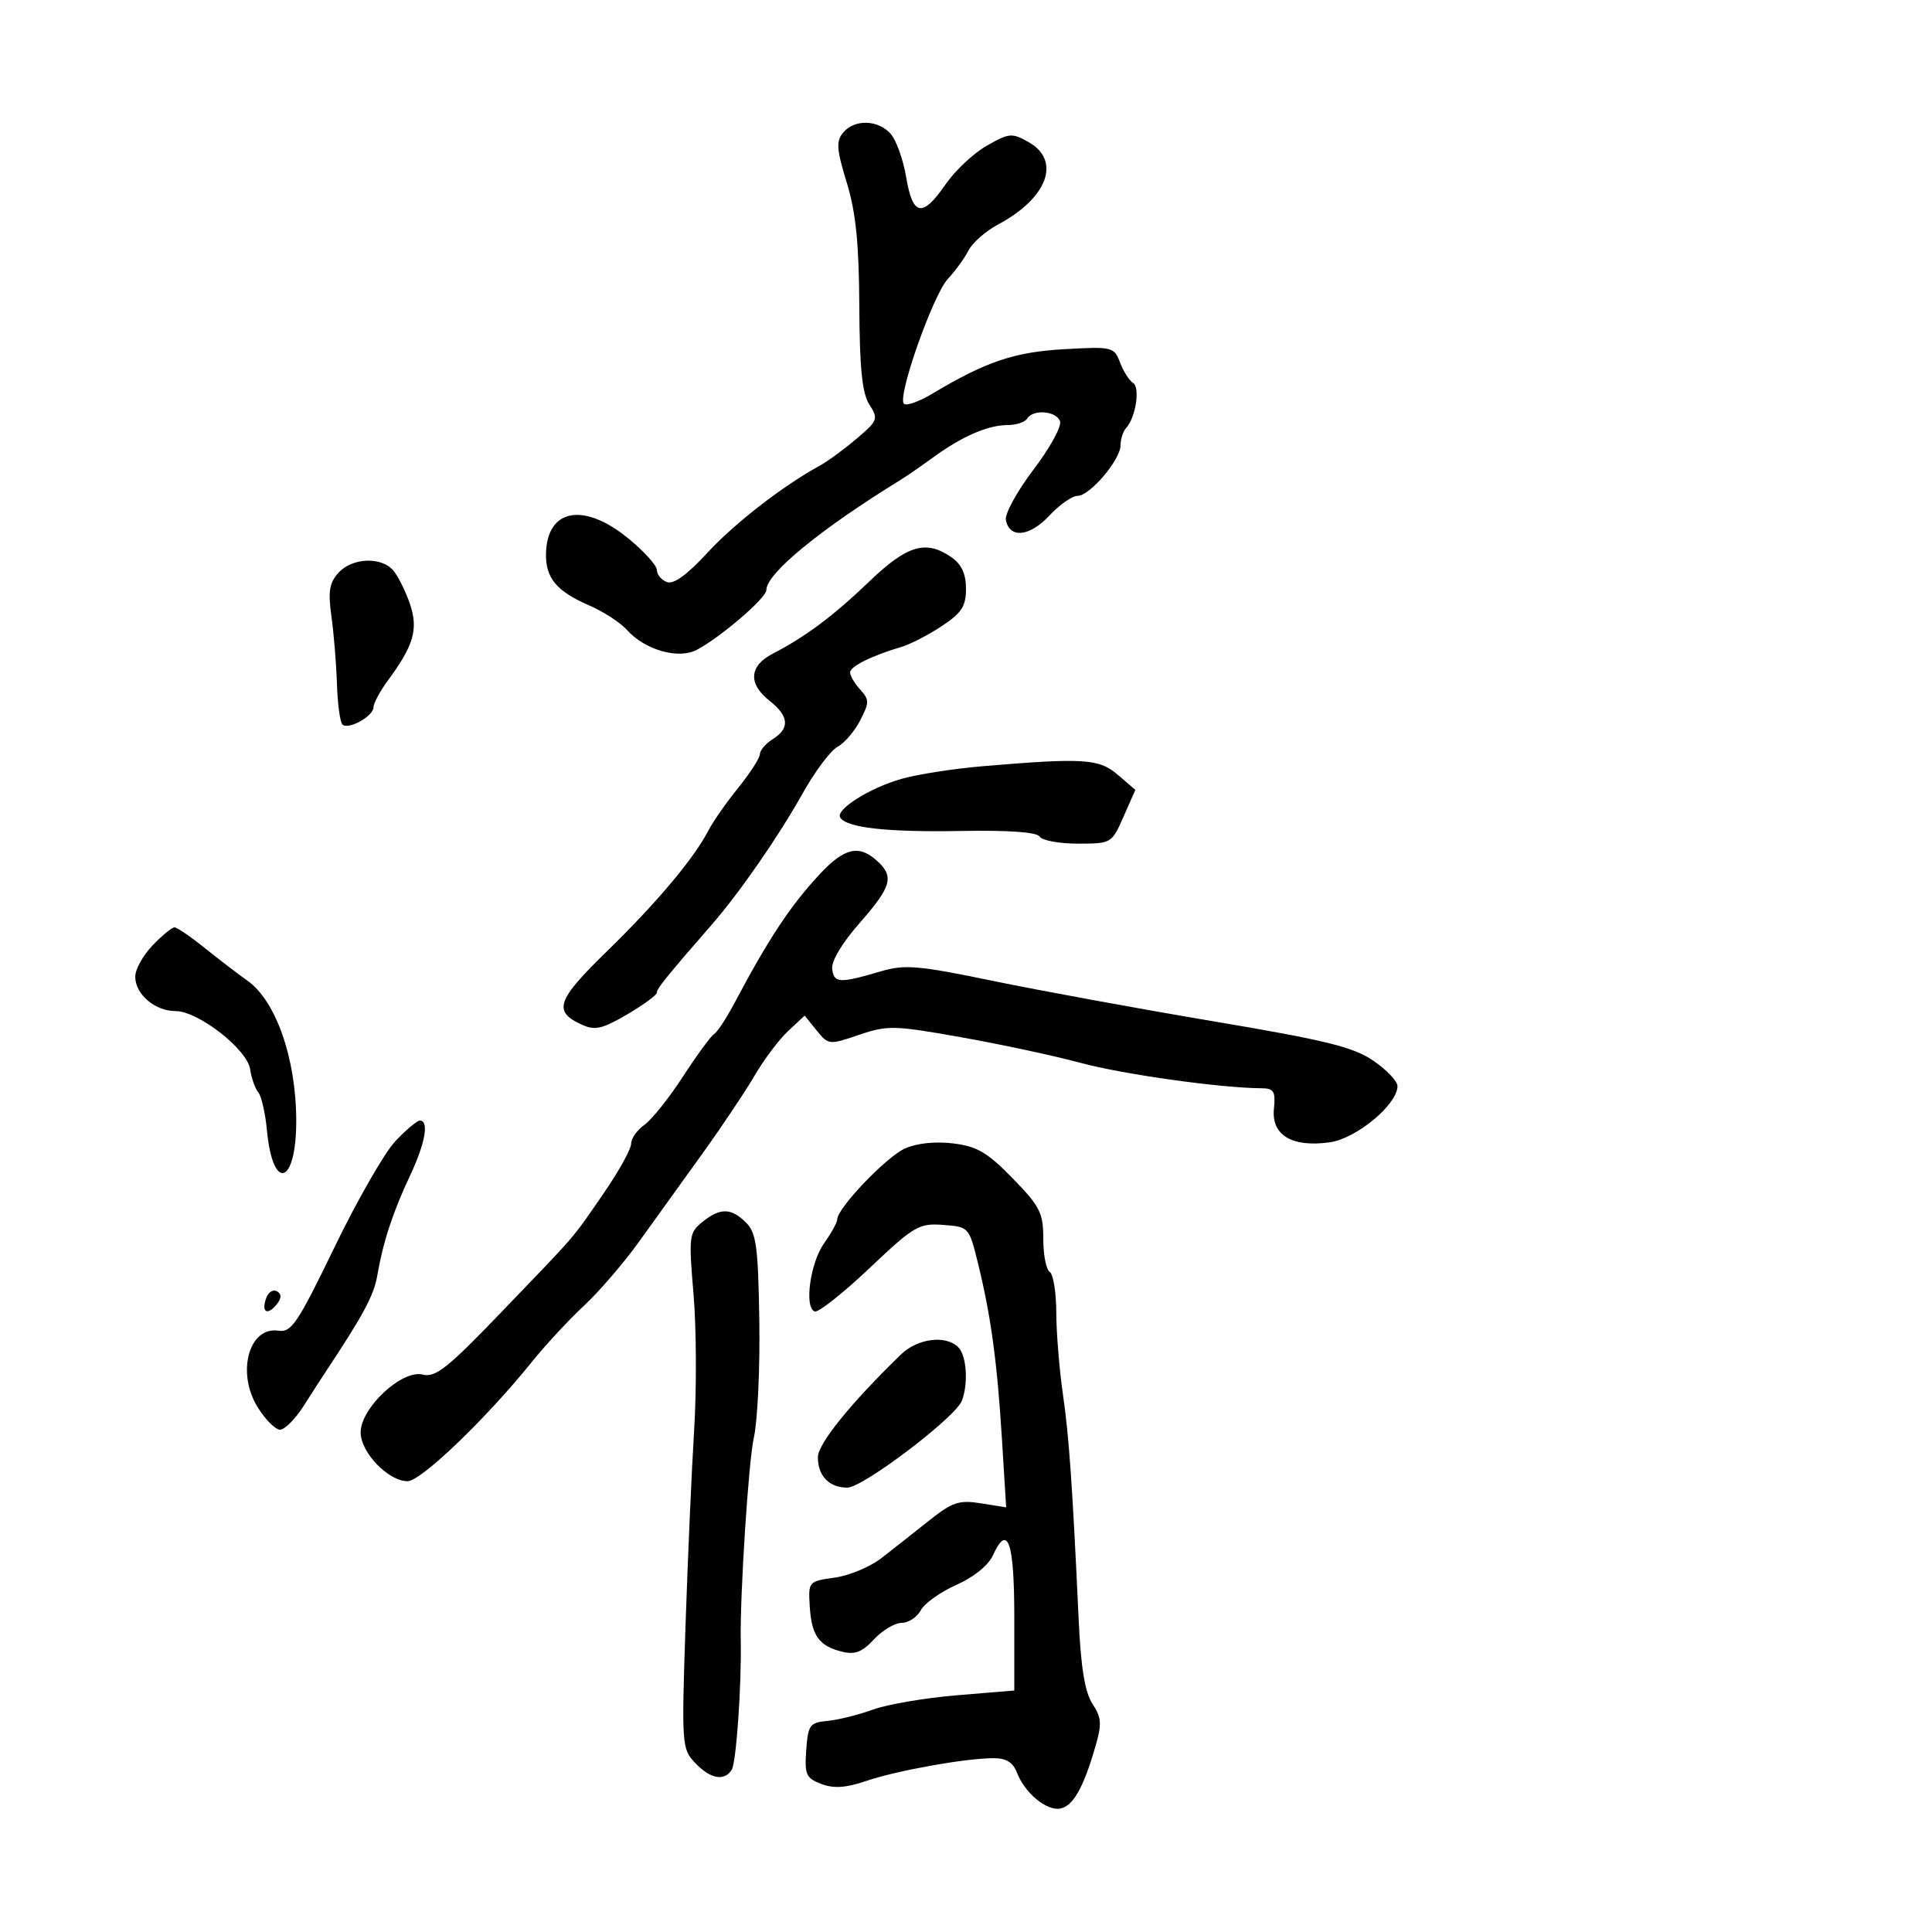 <svg xmlns="http://www.w3.org/2000/svg" width="300" height="300" viewBox="0 0 300 300" version="1.1">
	<path d="M 130.919 20.597 C 129.809 21.935, 129.901 23.196, 131.480 28.347 C 132.895 32.961, 133.384 37.751, 133.433 47.500 C 133.483 57.264, 133.873 61.080, 135 62.829 C 136.421 65.036, 136.316 65.315, 133 68.130 C 131.075 69.765, 128.514 71.642, 127.309 72.301 C 121.534 75.460, 114.053 81.263, 109.803 85.878 C 106.682 89.268, 104.586 90.778, 103.553 90.382 C 102.699 90.054, 102 89.213, 102 88.513 C 102 87.814, 100.012 85.612, 97.582 83.620 C 90.666 77.954, 84.981 78.964, 84.784 85.896 C 84.675 89.721, 86.402 91.811, 91.486 94.007 C 93.694 94.961, 96.342 96.682, 97.371 97.833 C 100.146 100.936, 105.353 102.413, 108.201 100.906 C 111.932 98.931, 119 92.853, 119 91.619 C 119 89.054, 127.362 82.193, 139.867 74.500 C 140.761 73.950, 143.069 72.355, 144.996 70.956 C 149.451 67.721, 153.443 66, 156.488 66 C 157.805 66, 159.160 65.550, 159.500 65 C 160.420 63.512, 163.983 63.791, 164.600 65.399 C 164.895 66.169, 163.048 69.544, 160.495 72.901 C 157.943 76.258, 156.005 79.785, 156.189 80.740 C 156.750 83.655, 159.872 83.349, 162.927 80.078 C 164.508 78.385, 166.482 77, 167.312 77 C 169.238 77, 174 71.392, 174 69.123 C 174 68.175, 174.392 66.973, 174.871 66.450 C 176.356 64.830, 177.072 60.162, 175.942 59.464 C 175.356 59.102, 174.448 57.677, 173.923 56.298 C 172.997 53.862, 172.747 53.802, 165.235 54.224 C 157.511 54.659, 153.079 56.155, 144.769 61.135 C 142.717 62.365, 140.732 63.066, 140.358 62.692 C 139.290 61.623, 144.885 45.751, 147.198 43.289 C 148.342 42.071, 149.778 40.094, 150.389 38.894 C 151 37.695, 153.056 35.884, 154.958 34.871 C 162.656 30.769, 164.823 24.956, 159.730 22.070 C 157.145 20.606, 156.708 20.643, 153.230 22.624 C 151.178 23.792, 148.299 26.492, 146.832 28.624 C 143.233 33.852, 141.727 33.578, 140.709 27.508 C 140.249 24.763, 139.157 21.725, 138.281 20.758 C 136.297 18.566, 132.671 18.487, 130.919 20.597 M 135.044 90.235 C 129.409 95.641, 125.112 98.856, 119.972 101.514 C 116.321 103.403, 116.141 106.179, 119.500 108.821 C 122.520 111.197, 122.679 113.095, 120 114.768 C 118.900 115.455, 118 116.500, 118 117.090 C 118 117.680, 116.484 120.039, 114.632 122.332 C 112.780 124.624, 110.685 127.625, 109.977 129 C 107.765 133.295, 101.944 140.218, 94.217 147.743 C 86.419 155.338, 85.836 157.057, 90.358 159.117 C 92.380 160.039, 93.523 159.778, 97.386 157.514 C 99.924 156.027, 102 154.503, 102 154.128 C 102 153.499, 103.431 151.728, 110.586 143.500 C 114.898 138.540, 120.892 129.881, 124.595 123.263 C 126.514 119.832, 128.960 116.557, 130.031 115.983 C 131.103 115.410, 132.692 113.563, 133.562 111.879 C 135.002 109.095, 135.003 108.661, 133.573 107.080 C 132.708 106.125, 132 104.925, 132 104.415 C 132 103.482, 135.381 101.802, 139.987 100.447 C 141.355 100.044, 144.167 98.594, 146.237 97.225 C 149.328 95.179, 150 94.143, 150 91.424 C 150 89.137, 149.313 87.632, 147.777 86.557 C 143.817 83.783, 140.889 84.629, 135.044 90.235 M 52.550 88.945 C 51.145 90.497, 50.925 91.859, 51.462 95.695 C 51.832 98.338, 52.216 103.046, 52.317 106.159 C 52.418 109.271, 52.799 112.120, 53.164 112.490 C 54.061 113.398, 58 111.214, 58 109.809 C 58 109.193, 59.028 107.296, 60.284 105.594 C 64.264 100.202, 64.987 97.648, 63.642 93.737 C 62.980 91.809, 61.834 89.505, 61.096 88.616 C 59.263 86.407, 54.688 86.583, 52.550 88.945 M 152.500 118.986 C 148.100 119.358, 142.479 120.235, 140.009 120.935 C 135.048 122.340, 129.702 125.709, 130.467 126.947 C 131.448 128.534, 137.741 129.237, 149.137 129.033 C 156.659 128.898, 161.011 129.209, 161.446 129.912 C 161.815 130.510, 164.480 131, 167.367 131 C 172.565 131, 172.633 130.961, 174.456 126.826 L 176.298 122.653 173.593 120.326 C 170.655 117.799, 168.304 117.650, 152.500 118.986 M 127.281 135.750 C 122.721 140.651, 119.362 145.728, 114.048 155.755 C 112.808 158.095, 111.382 160.264, 110.879 160.575 C 110.376 160.885, 108.196 163.862, 106.034 167.190 C 103.872 170.517, 101.179 173.886, 100.051 174.677 C 98.923 175.467, 98 176.785, 98 177.606 C 98 178.426, 96.088 181.876, 93.750 185.272 C 88.710 192.594, 89.892 191.222, 77.737 203.871 C 69.501 212.444, 67.609 213.940, 65.635 213.444 C 62.422 212.638, 56 218.618, 56 222.416 C 56 225.536, 60.291 230, 63.290 230 C 65.365 230, 75.436 220.343, 82.518 211.562 C 84.708 208.846, 88.384 204.878, 90.686 202.743 C 92.989 200.609, 96.814 196.165, 99.186 192.869 C 101.559 189.572, 105.989 183.416, 109.031 179.188 C 112.073 174.959, 115.743 169.475, 117.186 167 C 118.629 164.525, 120.964 161.421, 122.376 160.103 L 124.942 157.706 126.803 160.004 C 128.632 162.264, 128.742 162.276, 133.388 160.693 C 137.815 159.184, 138.816 159.208, 149.306 161.075 C 155.463 162.170, 163.792 163.958, 167.816 165.048 C 174.309 166.807, 189.451 168.935, 195.814 168.983 C 197.813 168.998, 198.085 169.435, 197.814 172.202 C 197.414 176.280, 200.640 178.202, 206.500 177.375 C 210.631 176.792, 217 171.500, 217 168.651 C 217 167.892, 215.313 166.117, 213.250 164.705 C 210.148 162.581, 205.874 161.527, 188.500 158.602 C 176.950 156.657, 161.537 153.833, 154.249 152.327 C 142.532 149.904, 140.506 149.732, 136.749 150.836 C 130.352 152.717, 129.526 152.680, 129.222 150.500 C 129.052 149.282, 130.714 146.481, 133.471 143.339 C 138.461 137.652, 138.889 136.115, 136.171 133.655 C 133.366 131.116, 131.094 131.652, 127.281 135.750 M 23.687 146.805 C 22.209 148.347, 21 150.528, 21 151.650 C 21 154.383, 24.058 157, 27.251 157 C 30.785 157, 38.410 162.947, 38.846 166.045 C 39.036 167.395, 39.599 168.996, 40.097 169.603 C 40.594 170.210, 41.204 172.865, 41.451 175.504 C 42.354 185.137, 46 184.004, 46 174.090 C 46 164.430, 42.856 155.394, 38.408 152.268 C 37.025 151.295, 34.075 149.037, 31.852 147.250 C 29.629 145.463, 27.488 144, 27.092 144 C 26.697 144, 25.165 145.262, 23.687 146.805 M 61.350 177.250 C 59.677 179.037, 55.426 186.458, 51.904 193.740 C 46.243 205.443, 45.240 206.939, 43.256 206.630 C 38.659 205.913, 36.681 213.129, 40.002 218.503 C 41.190 220.426, 42.757 222, 43.483 222 C 44.209 222, 45.859 220.340, 47.151 218.312 C 48.443 216.283, 49.966 213.920, 50.536 213.062 C 56.413 204.206, 58.063 201.133, 58.583 198.073 C 59.455 192.938, 61.005 188.208, 63.670 182.554 C 66.030 177.543, 66.663 174, 65.196 174 C 64.754 174, 63.023 175.463, 61.350 177.250 M 140.500 178.348 C 137.610 179.648, 130.011 187.610, 130.004 189.346 C 130.002 189.811, 129.090 191.469, 127.978 193.032 C 125.808 196.078, 124.845 203.047, 126.511 203.645 C 127.067 203.844, 130.876 200.834, 134.975 196.957 C 141.948 190.361, 142.687 189.925, 146.446 190.203 C 150.423 190.497, 150.477 190.555, 151.821 196 C 153.854 204.239, 154.828 211.333, 155.569 223.281 L 156.237 234.062 152.326 233.436 C 148.910 232.890, 147.885 233.233, 144.215 236.155 C 141.905 237.995, 138.593 240.604, 136.854 241.953 C 135.116 243.302, 131.850 244.662, 129.597 244.975 C 125.555 245.537, 125.503 245.596, 125.735 249.402 C 126.013 253.959, 127.147 255.569, 130.707 256.463 C 132.750 256.975, 133.859 256.553, 135.707 254.561 C 137.012 253.152, 138.947 252, 140.005 252 C 141.064 252, 142.401 251.118, 142.978 250.041 C 143.555 248.963, 146.043 247.190, 148.508 246.099 C 151.180 244.918, 153.465 243.073, 154.167 241.533 C 156.480 236.457, 157.500 239.380, 157.500 251.083 L 157.500 262.500 148.546 263.245 C 143.621 263.655, 137.771 264.655, 135.546 265.466 C 133.321 266.278, 130.150 267.067, 128.500 267.221 C 125.737 267.478, 125.476 267.836, 125.192 271.753 C 124.917 275.561, 125.162 276.111, 127.532 277.012 C 129.472 277.750, 131.343 277.623, 134.534 276.540 C 139.317 274.916, 149.917 273.019, 154.275 273.008 C 156.235 273.002, 157.302 273.661, 157.910 275.250 C 159.121 278.417, 162.524 281.238, 164.641 280.831 C 166.622 280.449, 168.218 277.644, 170.066 271.296 C 171.116 267.689, 171.055 266.733, 169.638 264.570 C 168.477 262.799, 167.844 258.993, 167.509 251.774 C 166.522 230.479, 166.008 223.116, 165.038 216.407 C 164.489 212.608, 164.031 206.939, 164.020 203.809 C 164.009 200.679, 163.550 197.840, 163 197.500 C 162.450 197.160, 162 194.850, 162 192.367 C 162 188.331, 161.495 187.333, 157.250 182.974 C 153.321 178.940, 151.723 178.003, 148 177.548 C 145.224 177.208, 142.351 177.515, 140.500 178.348 M 109.055 189.755 C 106.994 191.424, 106.927 191.974, 107.694 201.005 C 108.137 206.227, 108.180 215.675, 107.789 222 C 107.398 228.325, 106.793 242.050, 106.445 252.500 C 105.830 270.963, 105.873 271.564, 107.945 273.750 C 110.304 276.239, 112.487 276.639, 113.629 274.792 C 114.326 273.664, 115.156 261.739, 115.024 254.750 C 114.890 247.666, 116.225 226.957, 117.054 223.257 C 117.637 220.656, 118.020 212.491, 117.906 205.113 C 117.727 193.570, 117.439 191.439, 115.849 189.849 C 113.538 187.538, 111.821 187.515, 109.055 189.755 M 41.369 201.480 C 40.525 203.680, 41.453 204.364, 42.906 202.613 C 43.724 201.628, 43.766 200.974, 43.041 200.526 C 42.461 200.167, 41.708 200.596, 41.369 201.480 M 139.896 210.324 C 132.093 217.893, 127 224.195, 127 226.281 C 127 229.186, 128.755 231, 131.564 231 C 133.992 231, 148.362 220.105, 149.358 217.509 C 150.389 214.822, 150.099 210.499, 148.800 209.200 C 146.864 207.264, 142.480 207.817, 139.896 210.324" stroke="none" fill="black" fill-rule="evenodd"/>
</svg>
